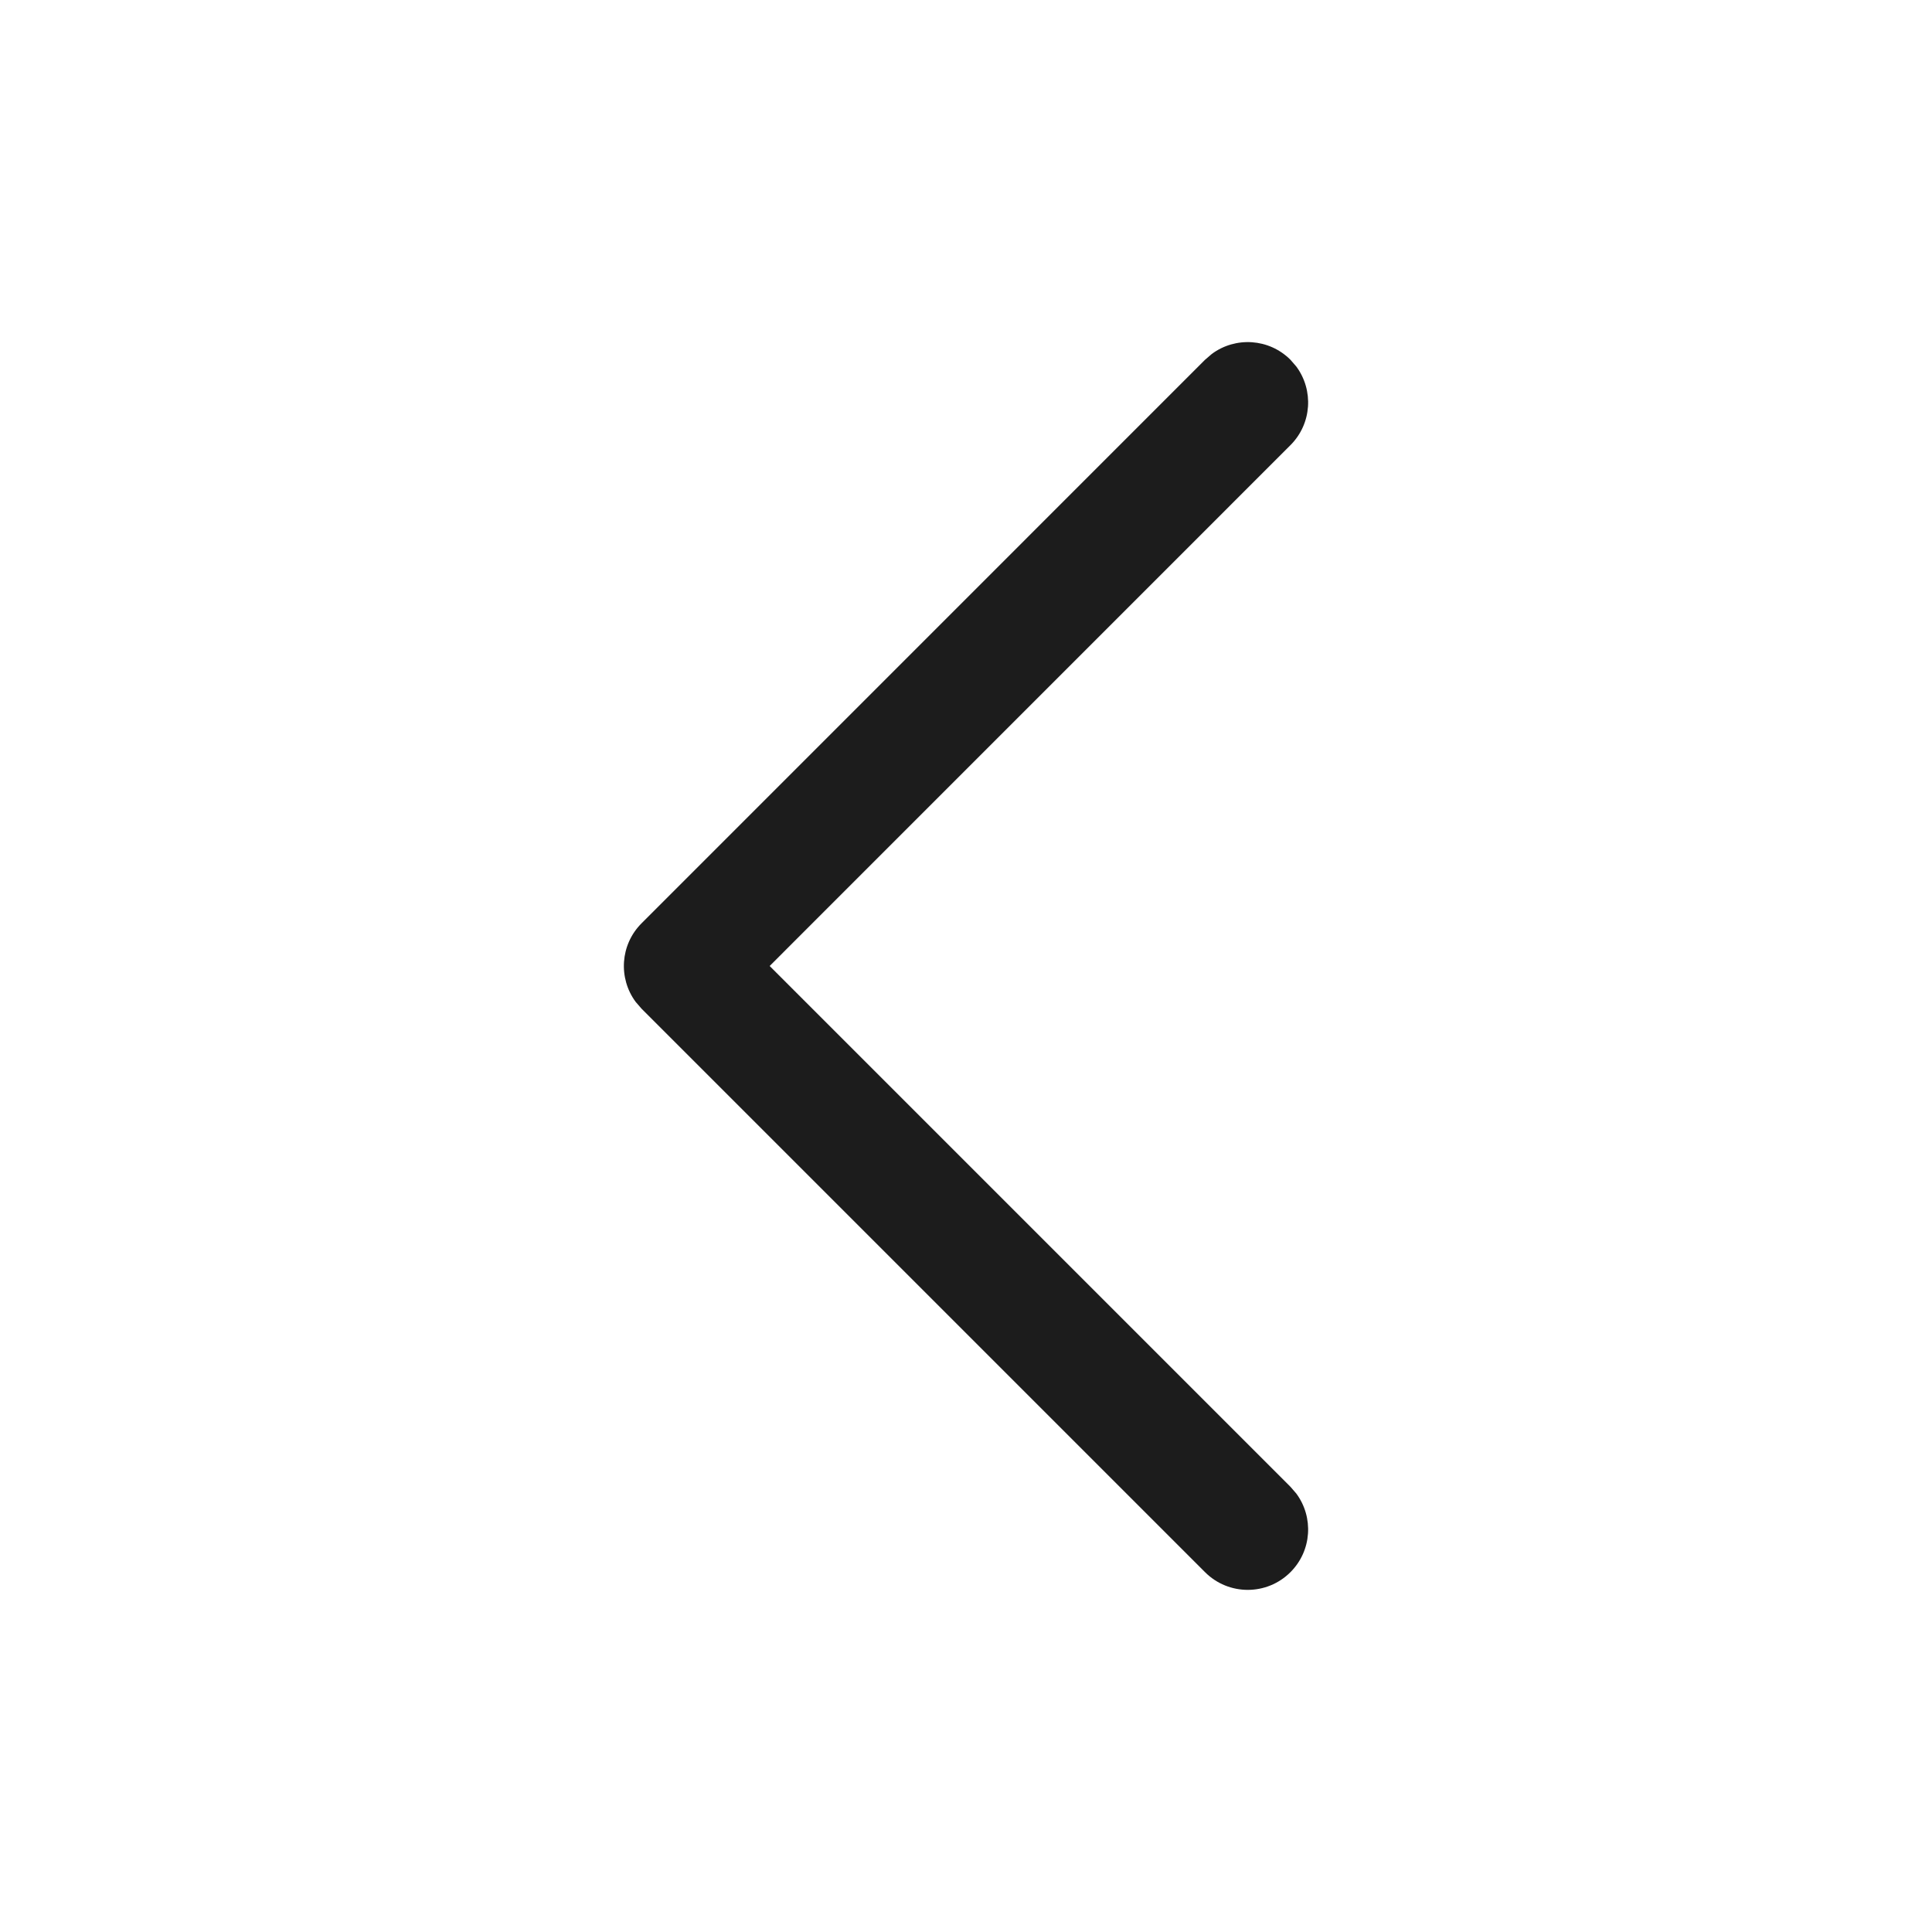 <svg width="32" height="32" viewBox="0 0 32 32" fill="none" xmlns="http://www.w3.org/2000/svg">
<path d="M21.374 26.04C21.729 25.685 21.761 25.13 21.471 24.738L21.374 24.626L12.748 16L21.374 7.373C21.729 7.018 21.761 6.463 21.471 6.071L21.374 5.959C21.019 5.604 20.463 5.572 20.072 5.862L19.959 5.959L10.626 15.293C10.271 15.648 10.239 16.203 10.529 16.595L10.626 16.707L19.959 26.04C20.35 26.431 20.983 26.431 21.374 26.04Z" fill="#1C1C1C"/>
</svg>
